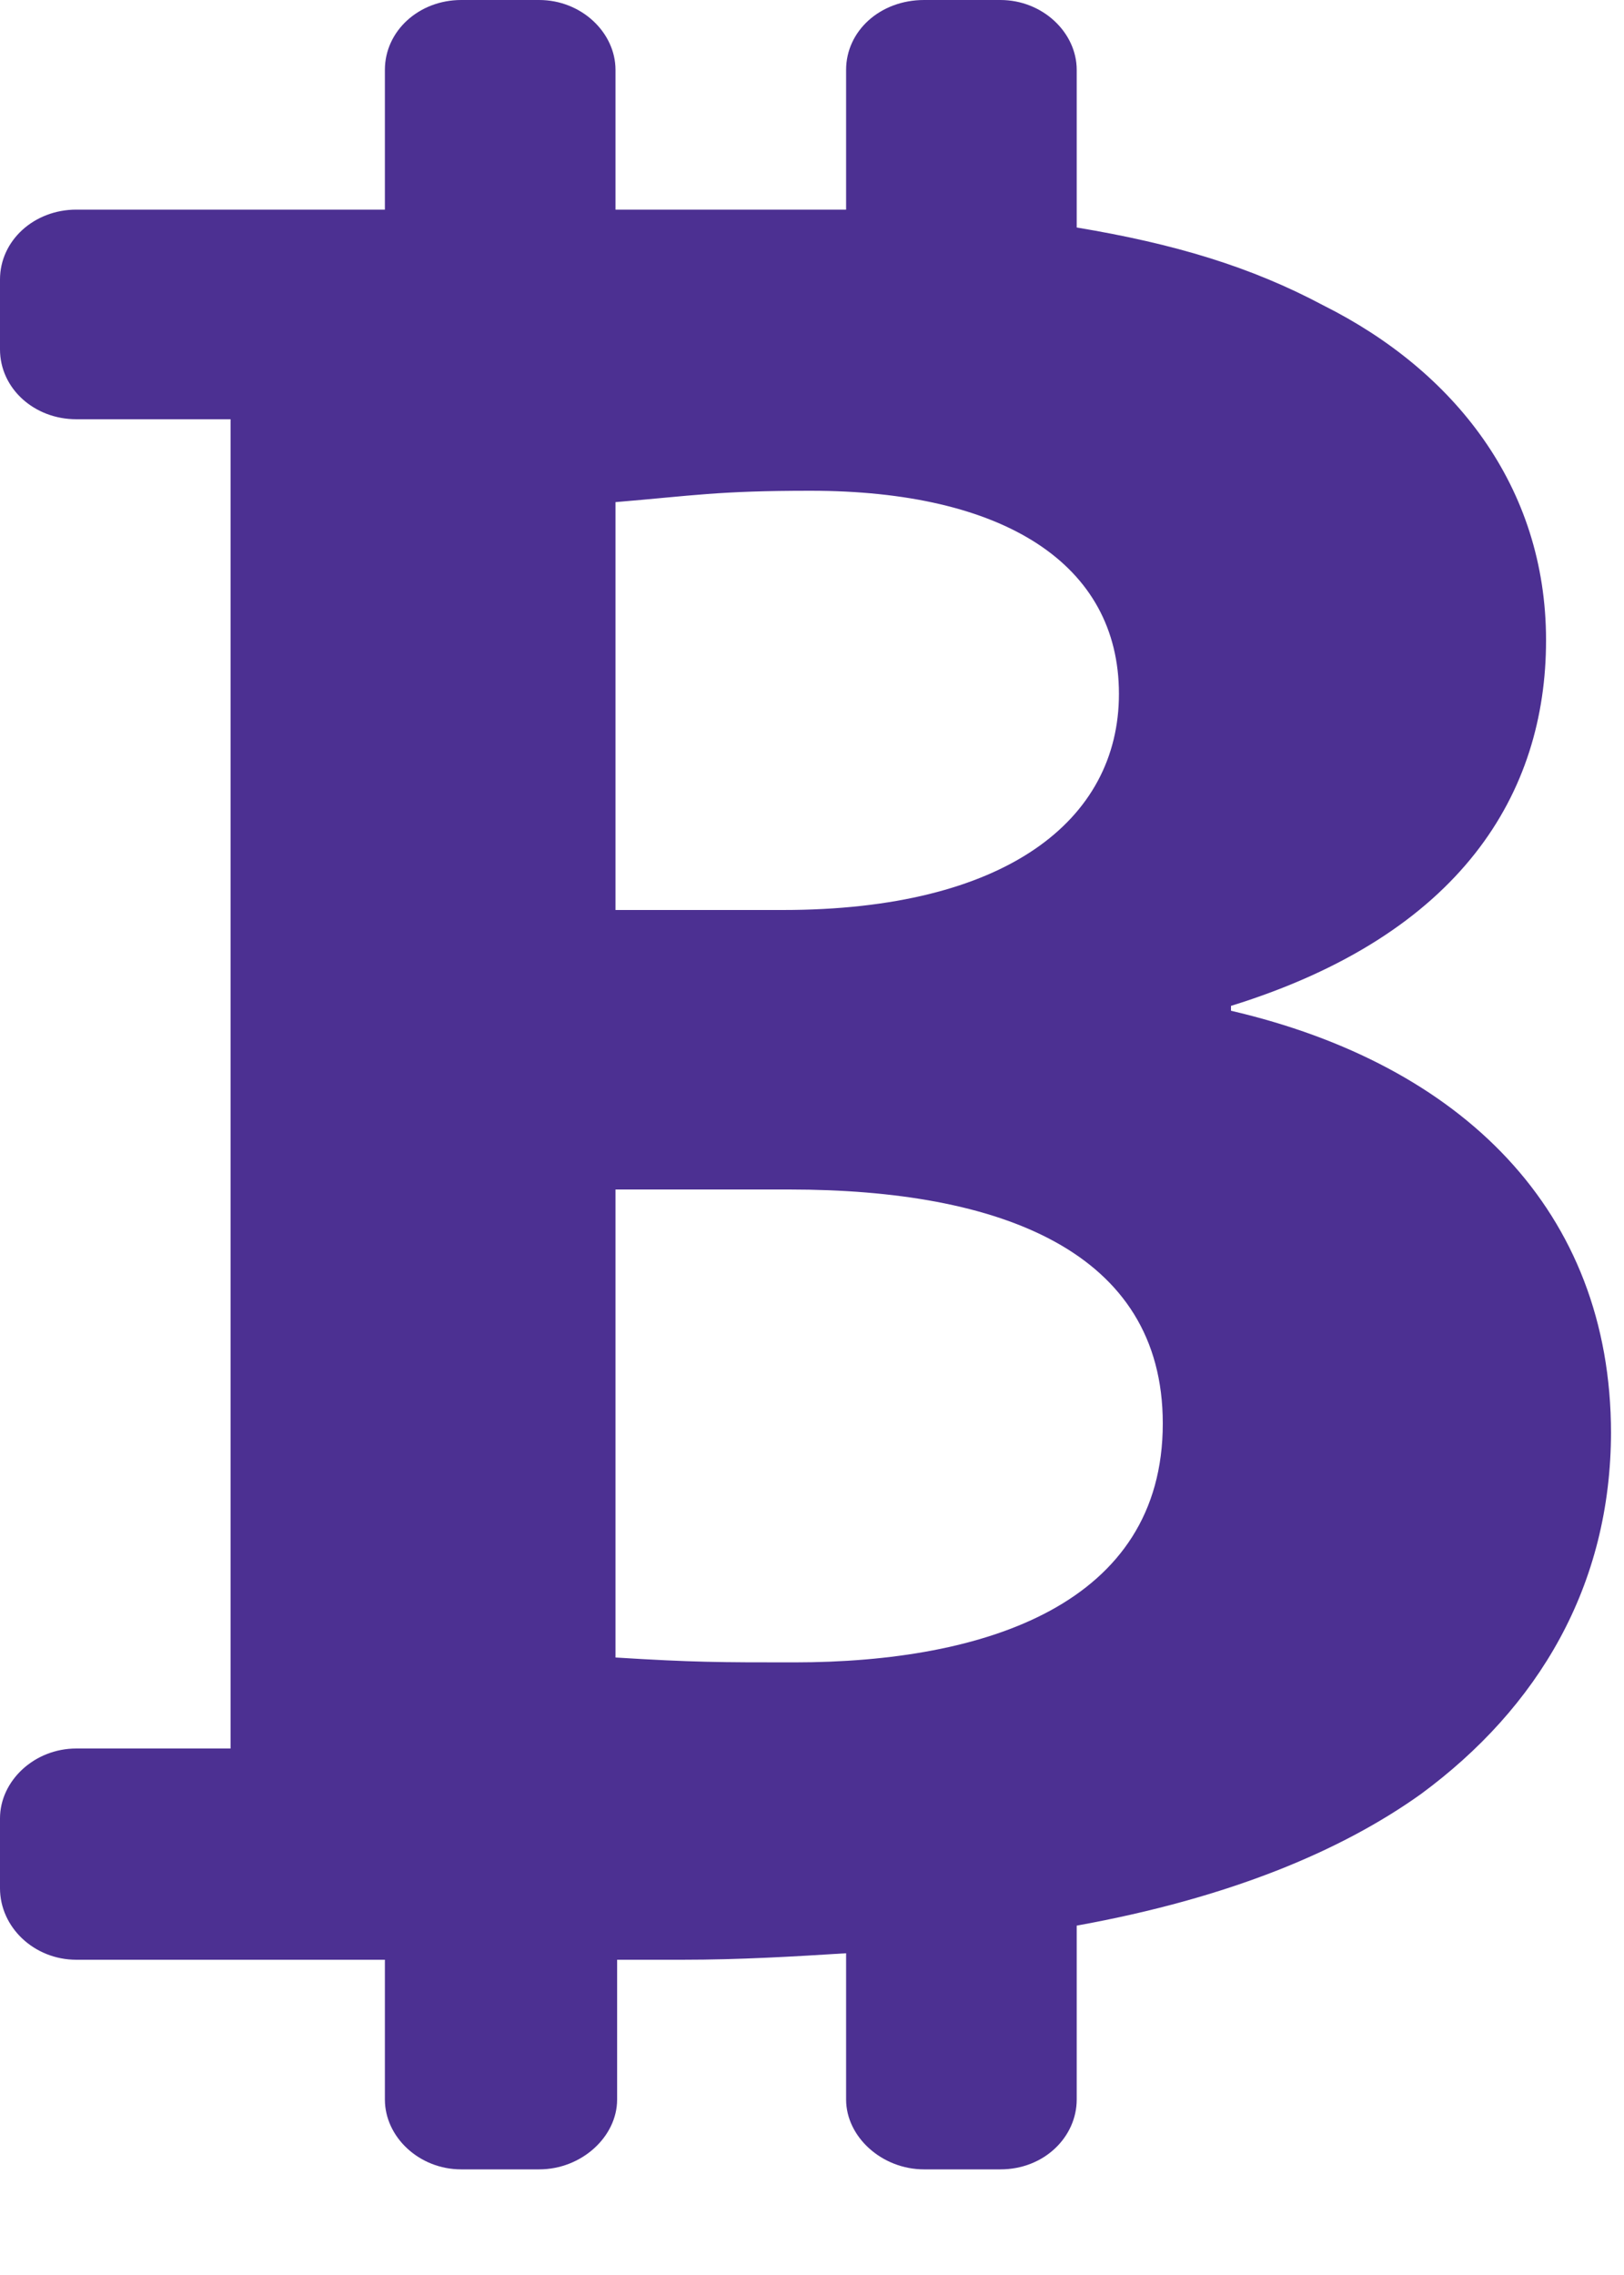 <svg xmlns="http://www.w3.org/2000/svg" xmlns:xlink="http://www.w3.org/1999/xlink" width="10" height="14" viewBox="0 0 10 14"><defs><path id="2g7ka" d="M229.92 531.81c0 .95-.45 1.7-1.17 2.23-.49.35-1.18.64-2.12.81v1.07c0 .23-.2.43-.47.43h-.47c-.26 0-.48-.2-.48-.43v-.9c-.32.02-.65.04-1.01.04h-.4v.86c0 .23-.22.43-.48.43h-.48c-.26 0-.47-.2-.47-.43v-.86h-1.9c-.26 0-.47-.2-.47-.44v-.43c0-.23.21-.43.47-.43h.95v-8.18h-.95c-.26 0-.47-.19-.47-.43v-.43c0-.24.21-.43.47-.43h1.9v-.86c0-.24.21-.43.47-.43h.48c.26 0 .47.2.47.43v.86h1.42v-.86c0-.24.21-.43.48-.43h.47c.26 0 .47.2.47.43v.97c.6.1 1.07.24 1.52.48.8.4 1.37 1.11 1.37 2.06 0 .94-.52 1.81-1.94 2.25v.03c1.42.33 2.34 1.23 2.34 2.6zm-6.13-3.21h1.03c1.37 0 2.07-.55 2.07-1.33 0-.8-.71-1.25-1.9-1.25-.57 0-.72.03-1.2.07zm3.37 3.16c0-1.06-1-1.44-2.3-1.44h-1.07v2.88c.48.03.65.03 1.1.03 1.18 0 2.27-.36 2.27-1.47z"/></defs><g><g transform="translate(-220 -523)"><use fill="#4c3092" xlink:href="#2g7ka"/></g></g></svg>